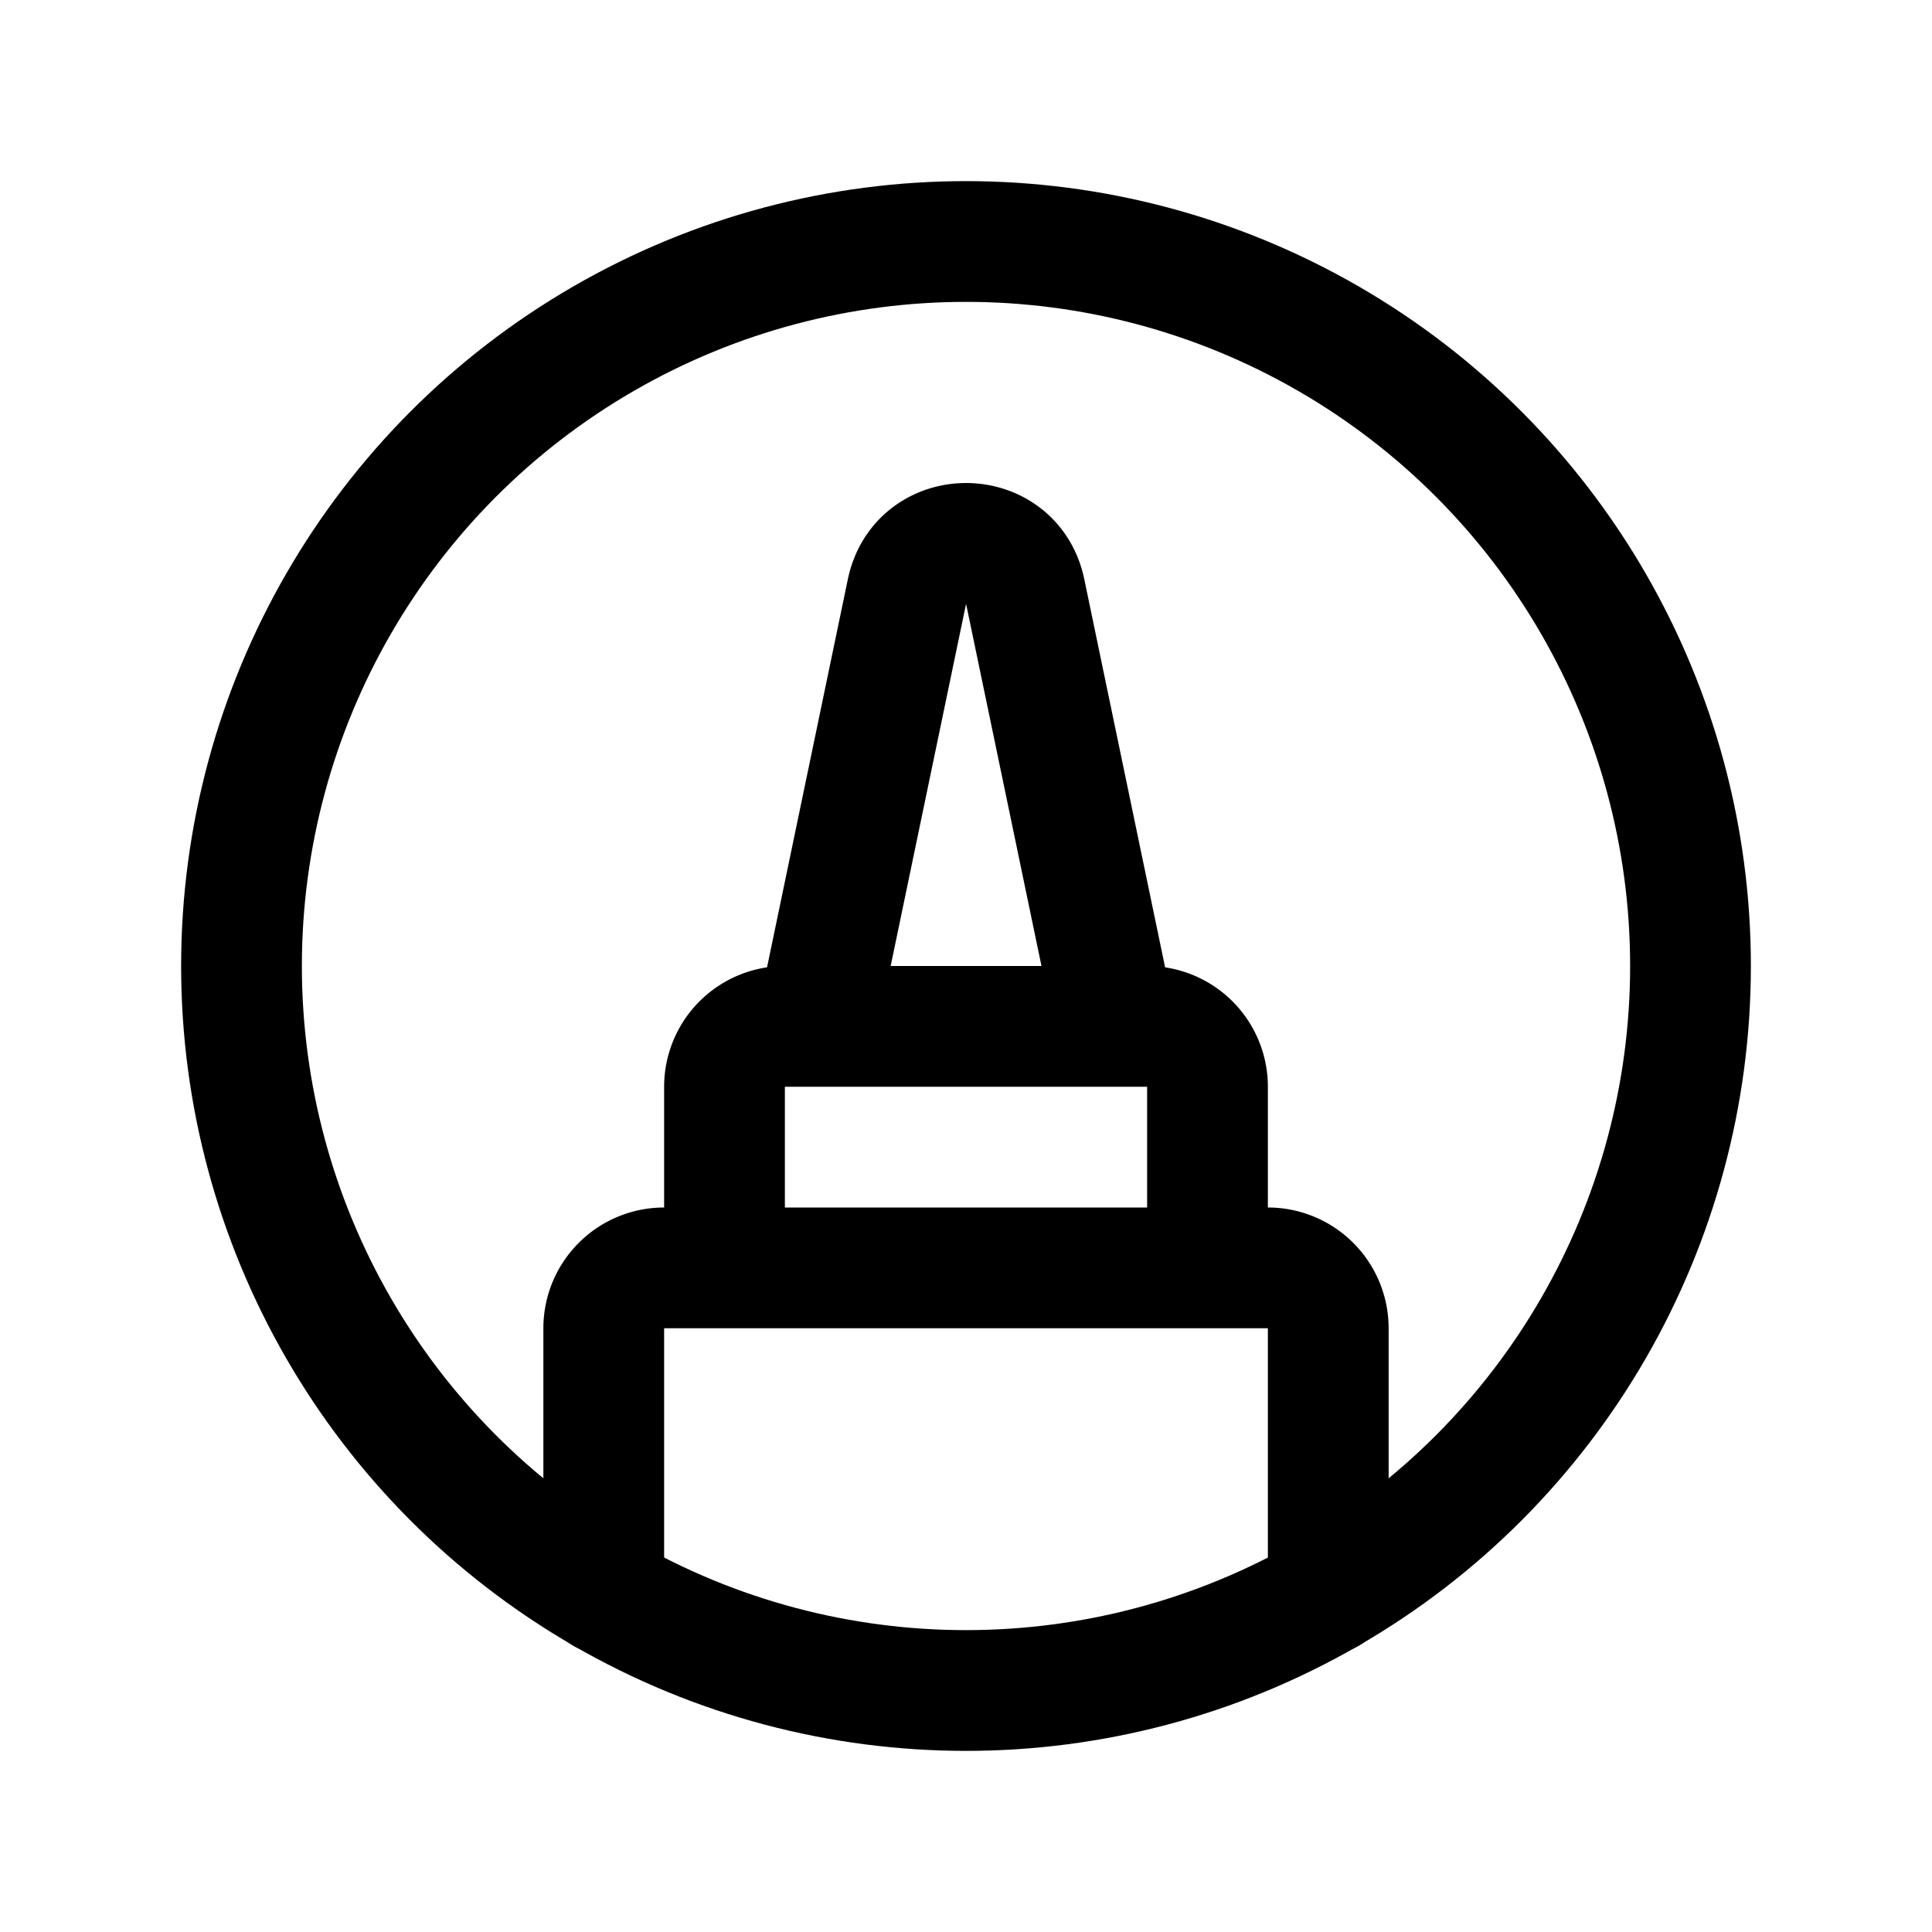 <svg xmlns="http://www.w3.org/2000/svg" viewBox="0 0 256 256"><path fill="none" d="M0 0h256v256H0z"/><circle cx="128" cy="128" r="96" fill="none" stroke="currentColor" stroke-linecap="round" stroke-linejoin="round" stroke-width="16"/><path fill="none" stroke="currentColor" stroke-linecap="round" stroke-linejoin="round" stroke-width="16" d="M176 211.16V176a8 8 0 0 0-8-8H88a8 8 0 0 0-8 8v35.16M96 168v-24a8 8 0 0 1 8-8h48a8 8 0 0 1 8 8v24M147.84 136l-12-57.63c-1.77-8.49-13.89-8.49-15.66 0l-12 57.63"/></svg>
